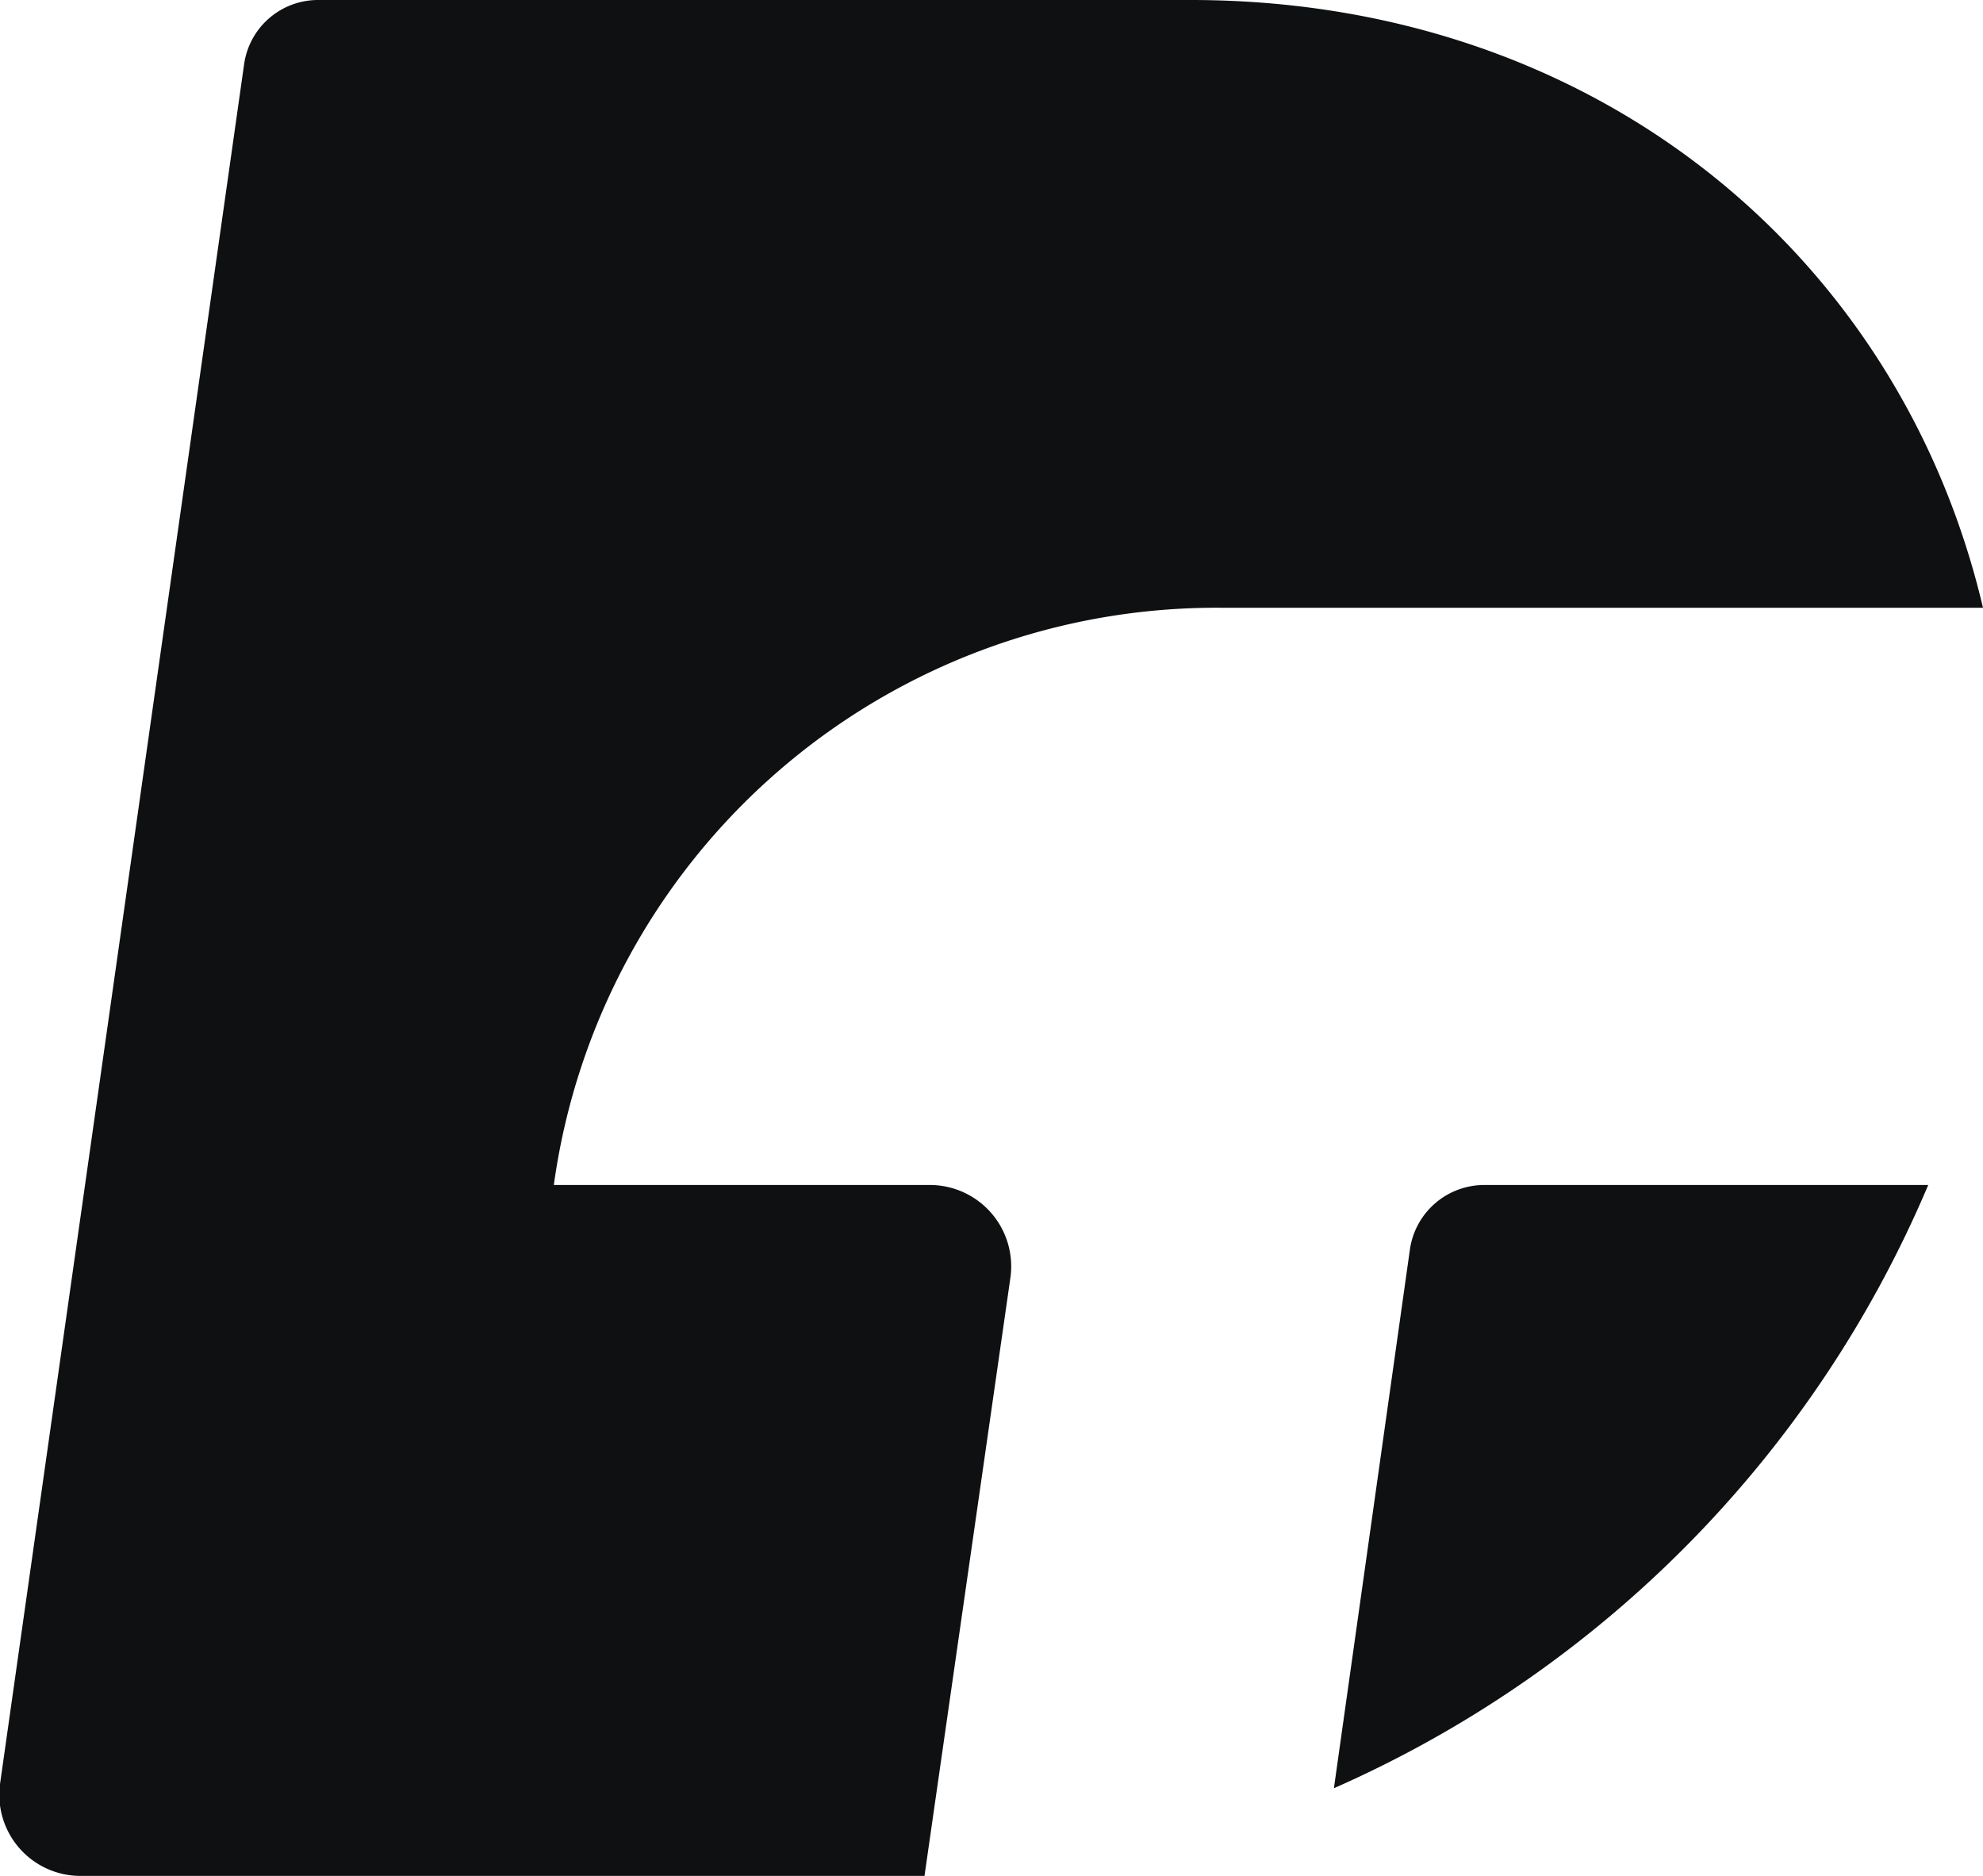 <svg xmlns="http://www.w3.org/2000/svg" viewBox="0 0 91.59 86.64"><defs><style>.cls-1{fill:#0f1011}</style></defs><g id="layer_2"><g id="layer_1-2"><path class="cls-1" d="M65.12 57.71l-3.51 24.88a53 53 0 0027.45-27.86H68.58a3.47 3.47 0 00-3.46 2.98z"/><path class="cls-1" d="M43 54.73H25.58a30.89 30.89 0 0130.84-26.66h35.17C87.73 11.67 73.56 0 55 0H14.72a3.45 3.45 0 00-3.45 3L0 82.4a3.75 3.75 0 003.7 4.24h39L46.67 59A3.76 3.76 0 0043 54.73z"/></g></g></svg>